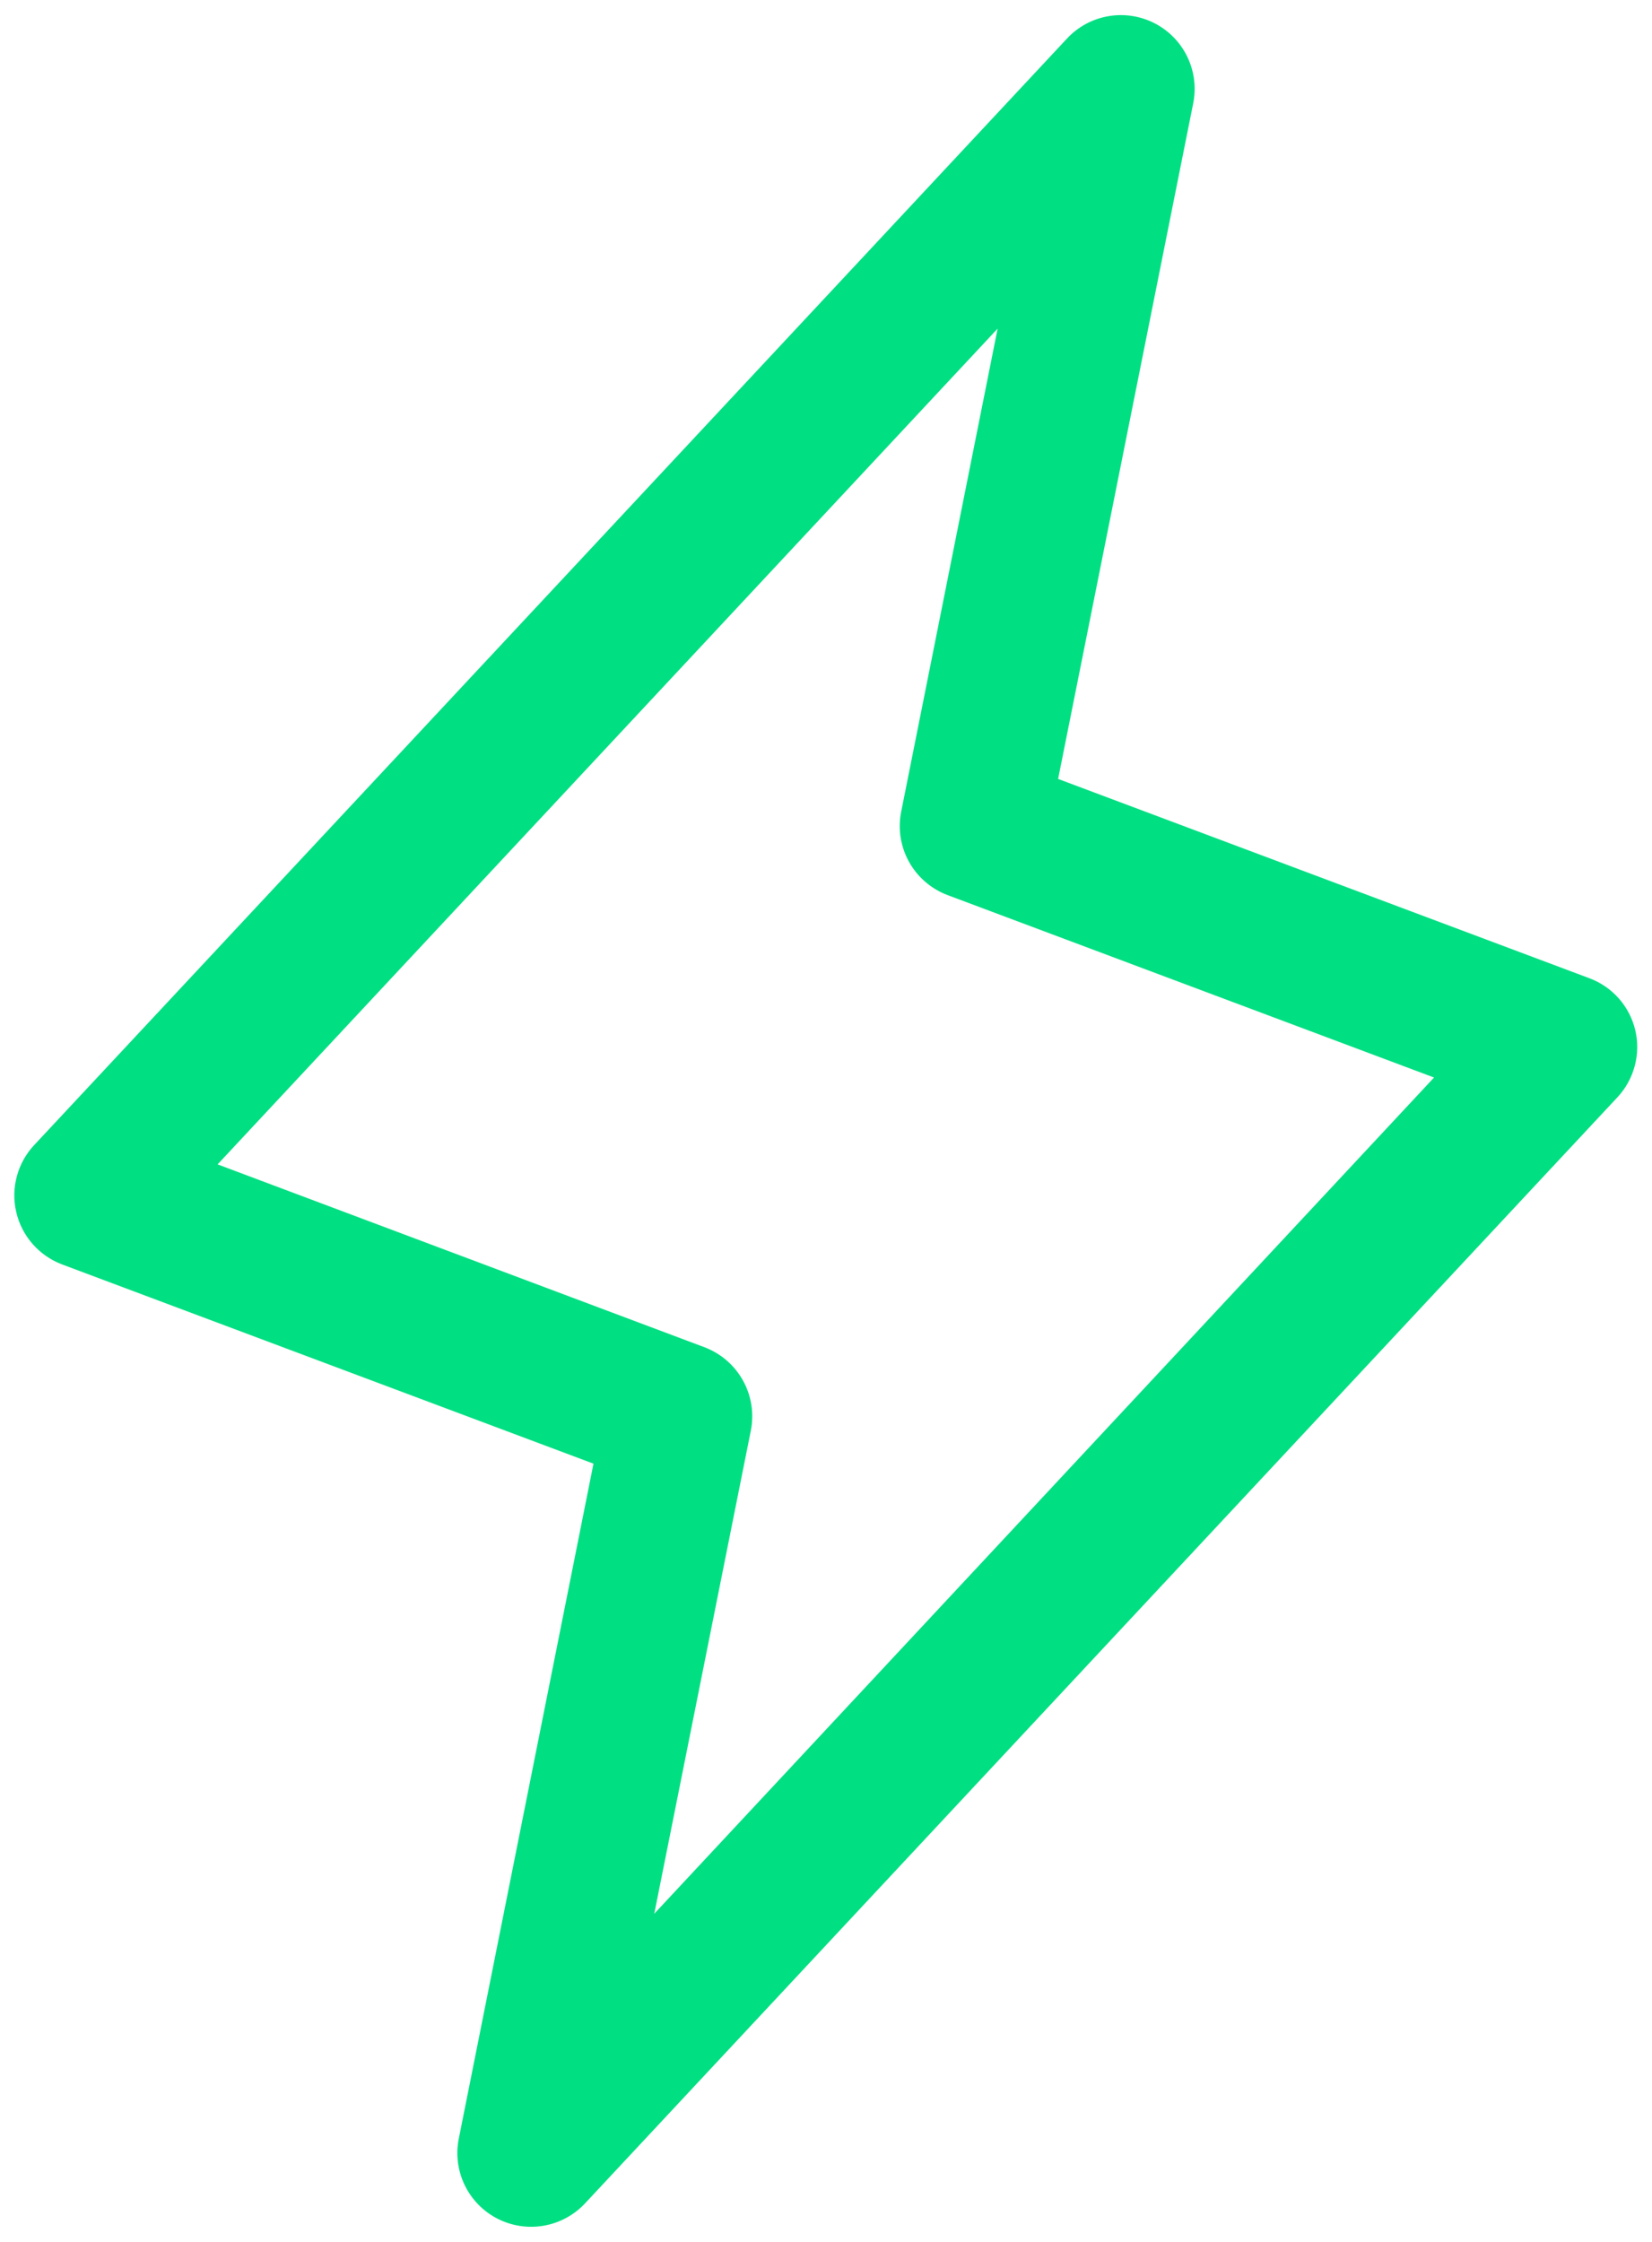 <svg width="28" height="38" viewBox="0 0 28 38" fill="none" xmlns="http://www.w3.org/2000/svg">
<path d="M27.717 17.464C27.67 17.264 27.574 17.078 27.438 16.924C27.301 16.77 27.129 16.651 26.936 16.58L17.934 13.203L20.225 1.745C20.277 1.479 20.241 1.203 20.122 0.959C20.003 0.715 19.809 0.517 19.567 0.393C19.326 0.27 19.051 0.228 18.783 0.275C18.516 0.321 18.271 0.454 18.086 0.652L0.586 19.402C0.444 19.551 0.341 19.734 0.287 19.933C0.232 20.132 0.228 20.342 0.275 20.543C0.321 20.744 0.417 20.931 0.553 21.086C0.689 21.241 0.861 21.36 1.055 21.433L10.059 24.809L7.775 36.255C7.723 36.521 7.759 36.797 7.878 37.041C7.997 37.285 8.191 37.483 8.433 37.607C8.674 37.73 8.949 37.772 9.217 37.725C9.484 37.679 9.729 37.546 9.914 37.349L27.414 18.599C27.554 18.449 27.654 18.267 27.707 18.069C27.76 17.871 27.764 17.663 27.717 17.464ZM11.089 32.438L12.725 24.253C12.784 23.963 12.737 23.661 12.594 23.402C12.451 23.143 12.221 22.943 11.944 22.837L3.688 19.736L16.909 5.57L15.275 13.755C15.216 14.045 15.263 14.347 15.406 14.606C15.549 14.865 15.78 15.065 16.056 15.17L24.306 18.264L11.089 32.438Z" fill="#00DF82"/>
</svg>
